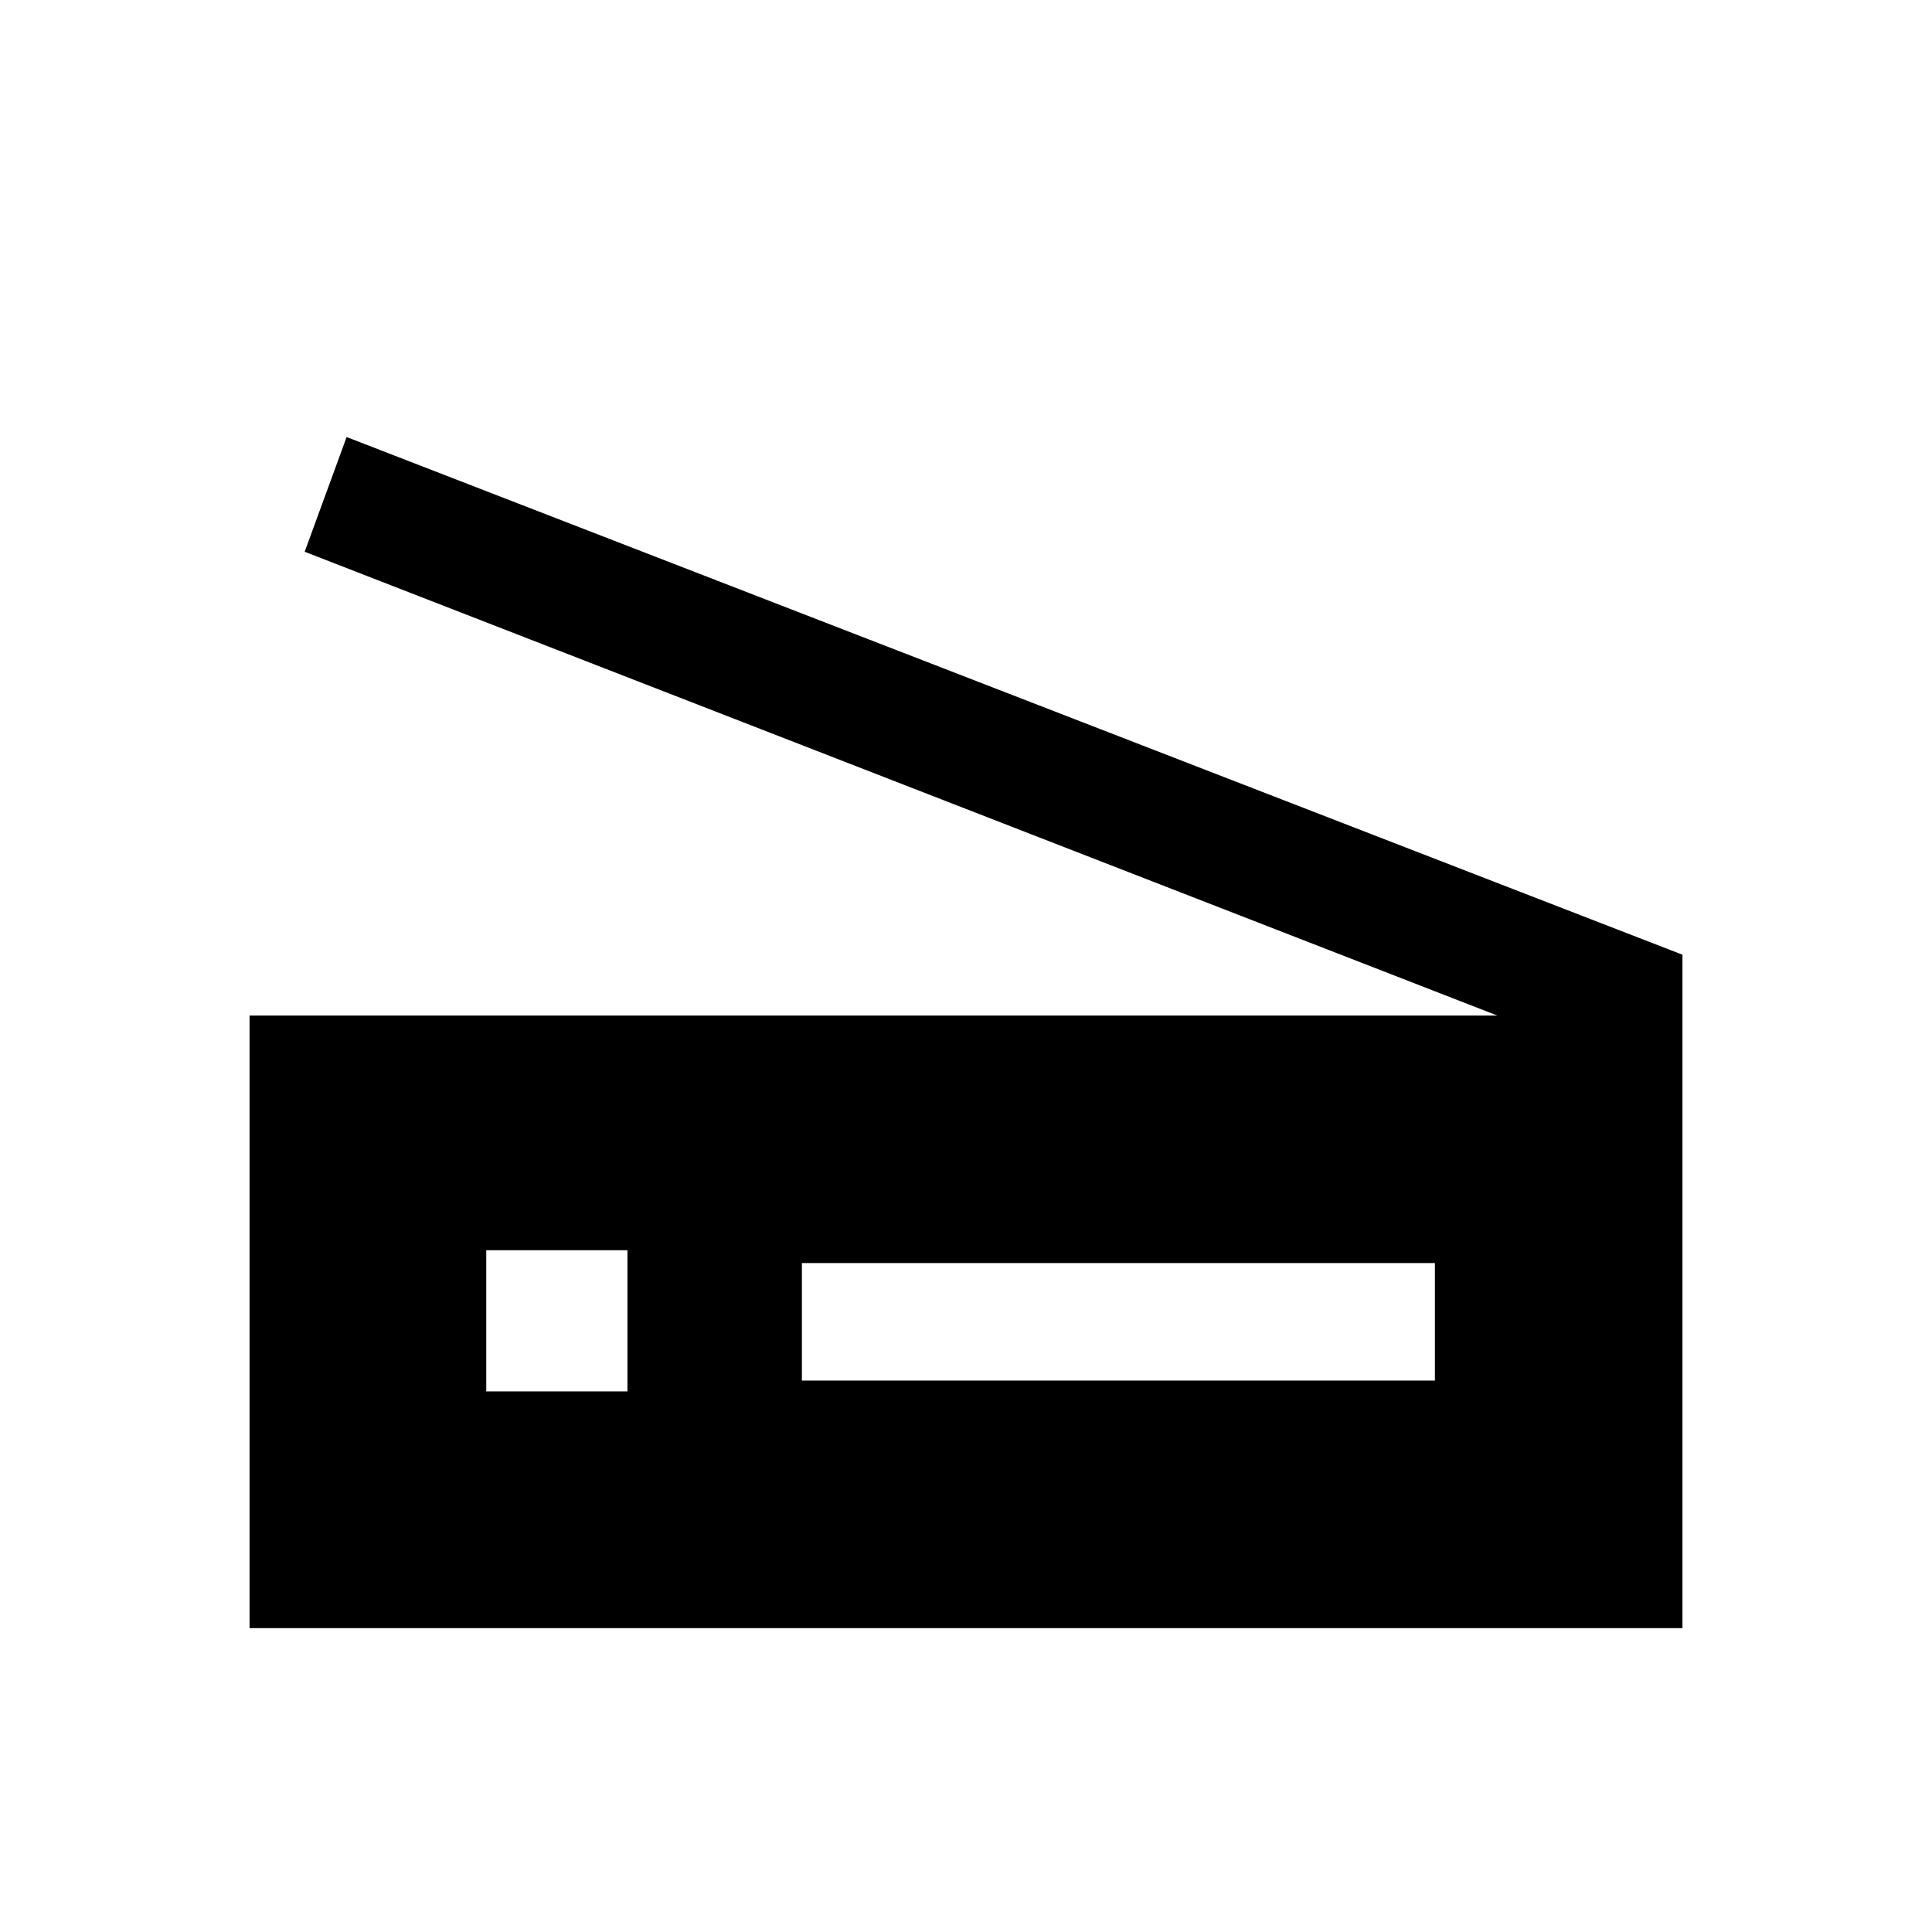 <svg xmlns="http://www.w3.org/2000/svg" height="48" viewBox="0 -960 960 960" width="48"><path d="M744-455.38 151.39-685.84l20.84-57L836-485.61V-151H124v-304.38h620ZM398.46-274H713v-58.38H398.46V-274Zm-156.84 5.38h70.15v-70.15h-70.15v70.15Z"/></svg>